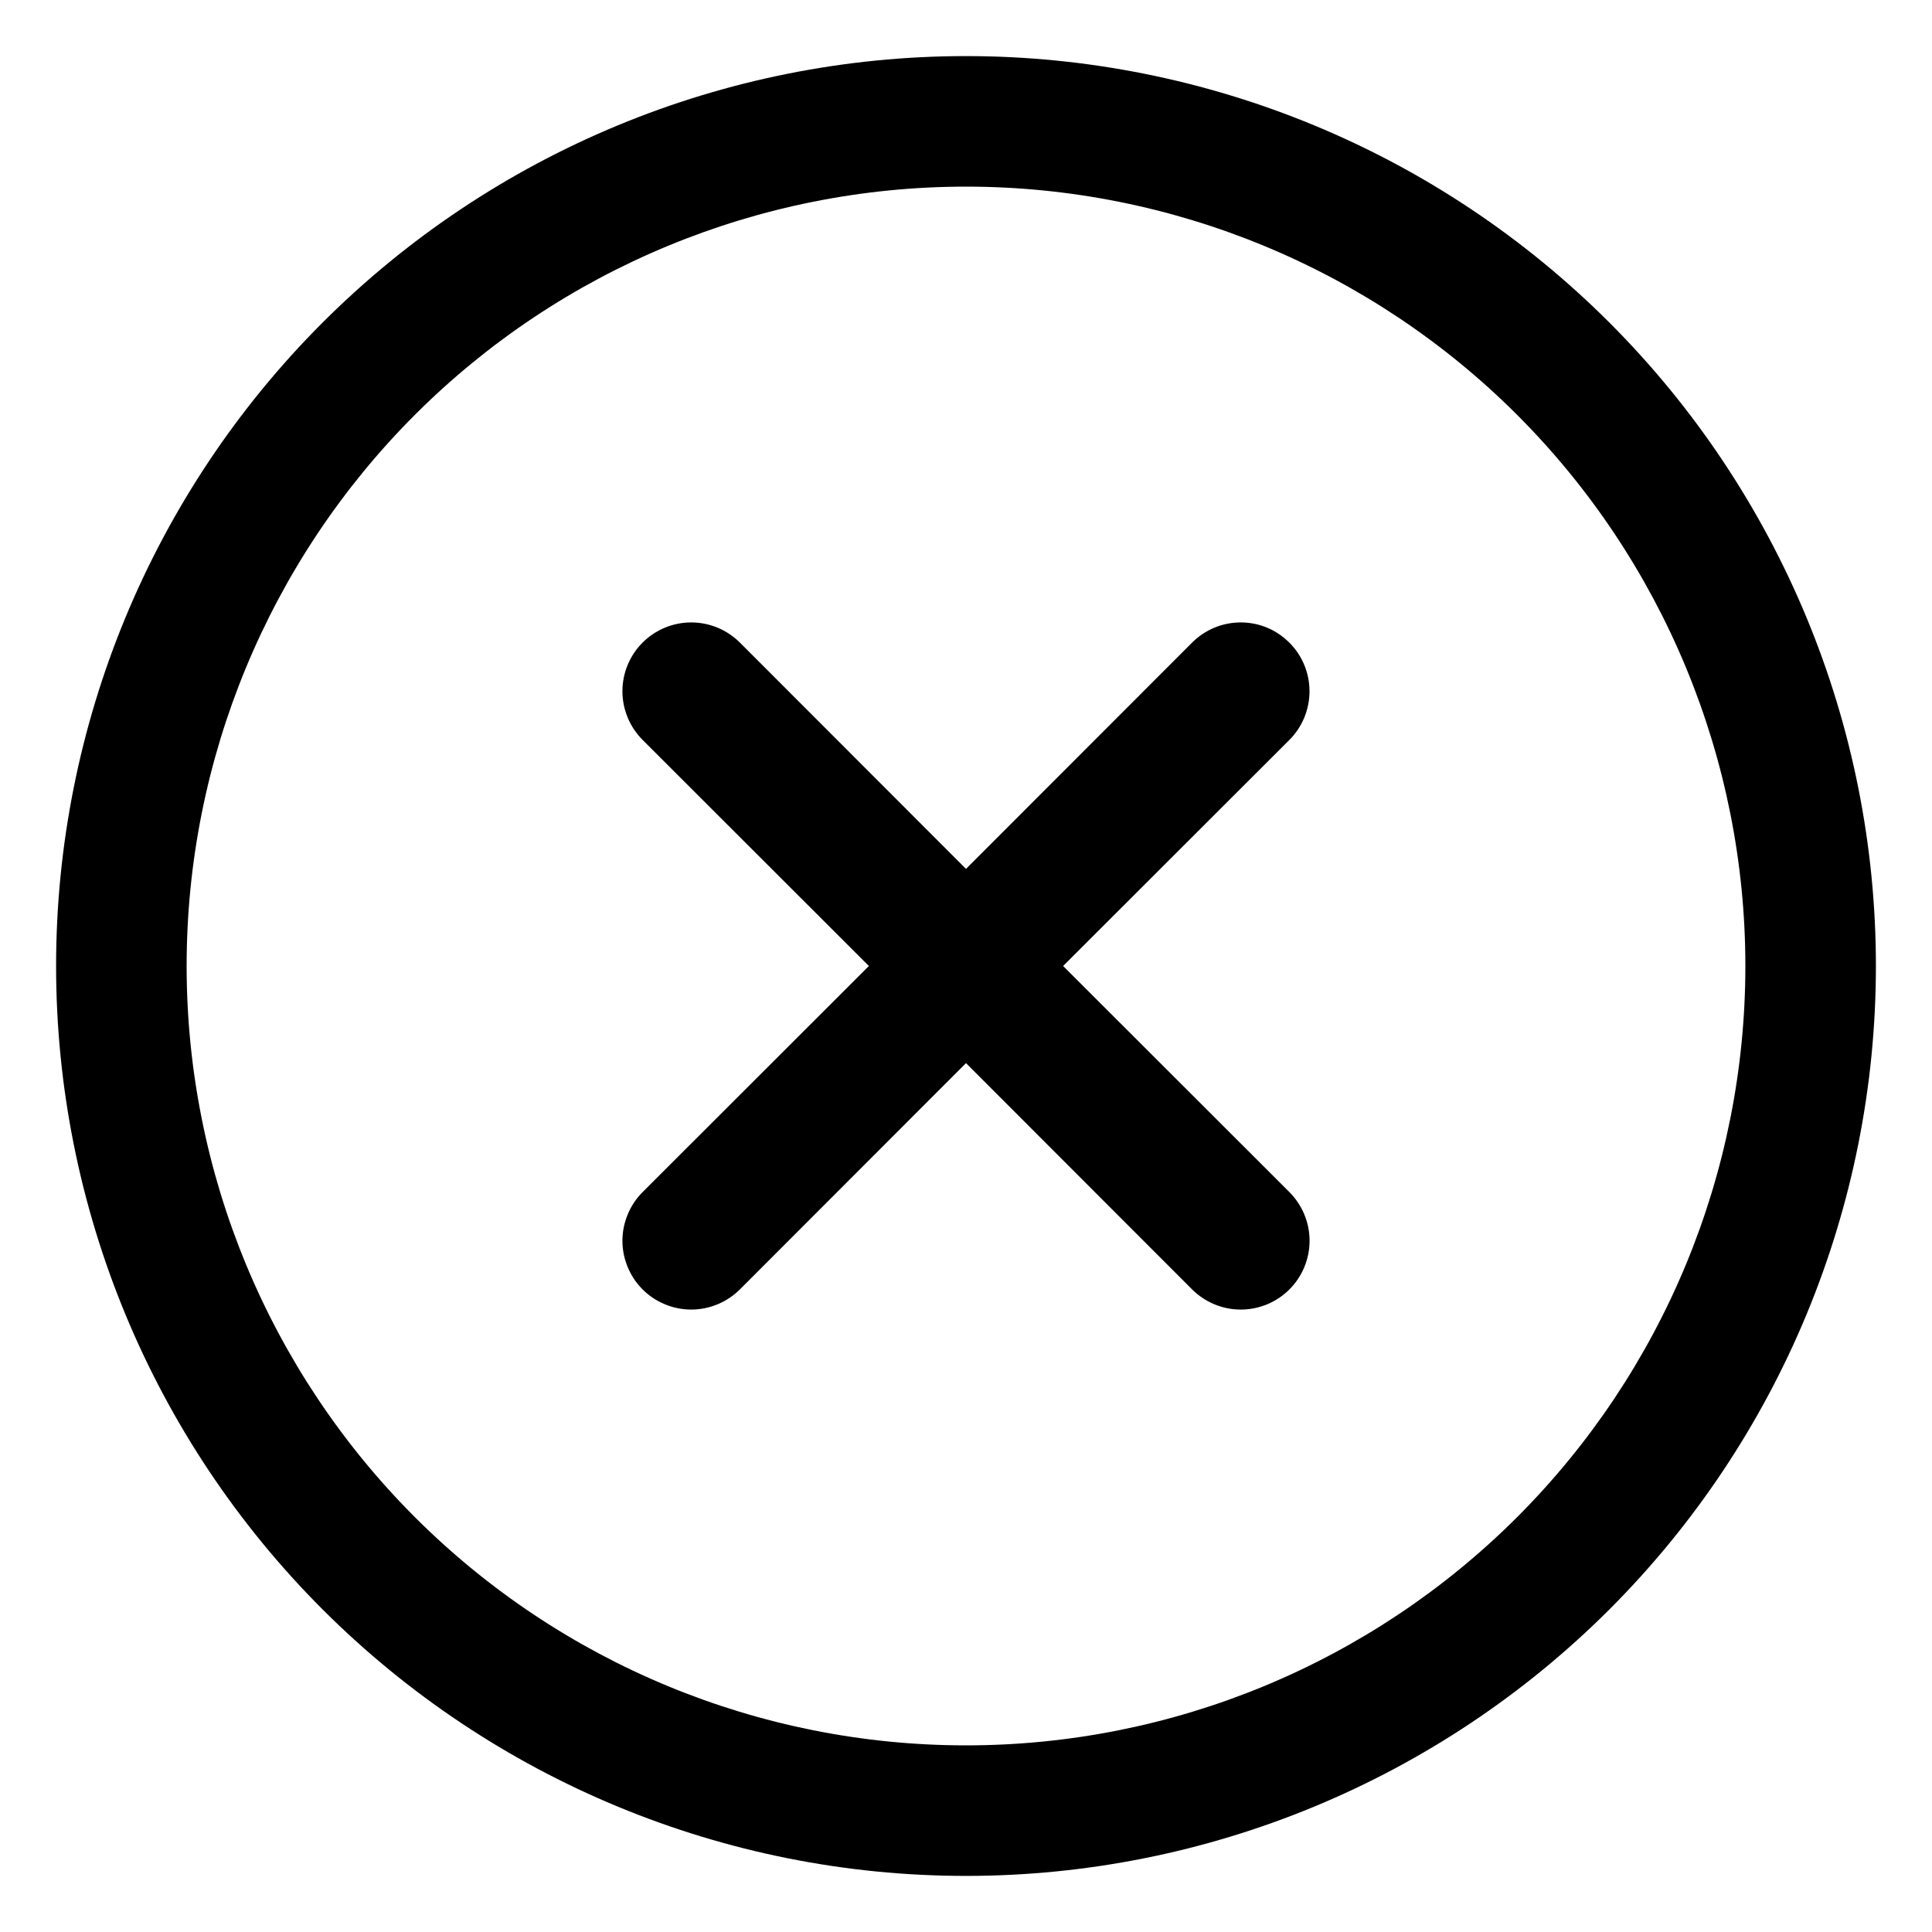 <svg width="30" height="30" viewBox="0 0 30 30" fill="none" xmlns="http://www.w3.org/2000/svg">
<path fill-rule="evenodd" clip-rule="evenodd" d="M0.871 15C0.871 11.253 2.359 7.659 5.009 5.009C7.659 2.36 11.253 0.871 15 0.871C18.747 0.871 22.341 2.36 24.991 5.009C27.64 7.659 29.129 11.253 29.129 15C29.129 18.747 27.64 22.341 24.991 24.991C22.341 27.64 18.747 29.129 15 29.129C11.253 29.129 7.659 27.64 5.009 24.991C2.359 22.341 0.871 18.747 0.871 15ZM15 2.898C11.79 2.898 8.712 4.173 6.442 6.442C4.173 8.712 2.898 11.79 2.898 15C2.898 18.21 4.173 21.288 6.442 23.558C8.712 25.827 11.79 27.102 15 27.102C18.21 27.102 21.288 25.827 23.558 23.558C25.827 21.288 27.102 18.21 27.102 15C27.102 11.79 25.827 8.712 23.558 6.442C21.288 4.173 18.21 2.898 15 2.898ZM20.022 9.98C20.222 10.18 20.334 10.451 20.334 10.734C20.334 11.017 20.222 11.289 20.022 11.489L16.508 15L20.022 18.511C20.222 18.712 20.335 18.983 20.335 19.267C20.335 19.55 20.222 19.822 20.022 20.022C19.822 20.222 19.55 20.335 19.267 20.335C18.983 20.335 18.712 20.222 18.511 20.022L15 16.508L11.489 20.022C11.389 20.121 11.271 20.2 11.142 20.253C11.012 20.307 10.873 20.335 10.733 20.335C10.593 20.335 10.454 20.307 10.325 20.253C10.195 20.2 10.077 20.121 9.978 20.022C9.879 19.923 9.8 19.805 9.747 19.675C9.693 19.546 9.665 19.407 9.665 19.267C9.665 19.126 9.693 18.988 9.747 18.858C9.8 18.728 9.879 18.611 9.978 18.511L13.492 15L9.978 11.489C9.778 11.288 9.665 11.017 9.665 10.733C9.665 10.45 9.778 10.178 9.978 9.978C10.178 9.778 10.45 9.665 10.733 9.665C11.017 9.665 11.288 9.778 11.489 9.978L15 13.492L18.511 9.978C18.61 9.879 18.728 9.8 18.858 9.746C18.987 9.692 19.126 9.665 19.267 9.665C19.407 9.665 19.546 9.692 19.675 9.746C19.805 9.8 19.923 9.881 20.022 9.98Z" fill="black"/>
</svg>
